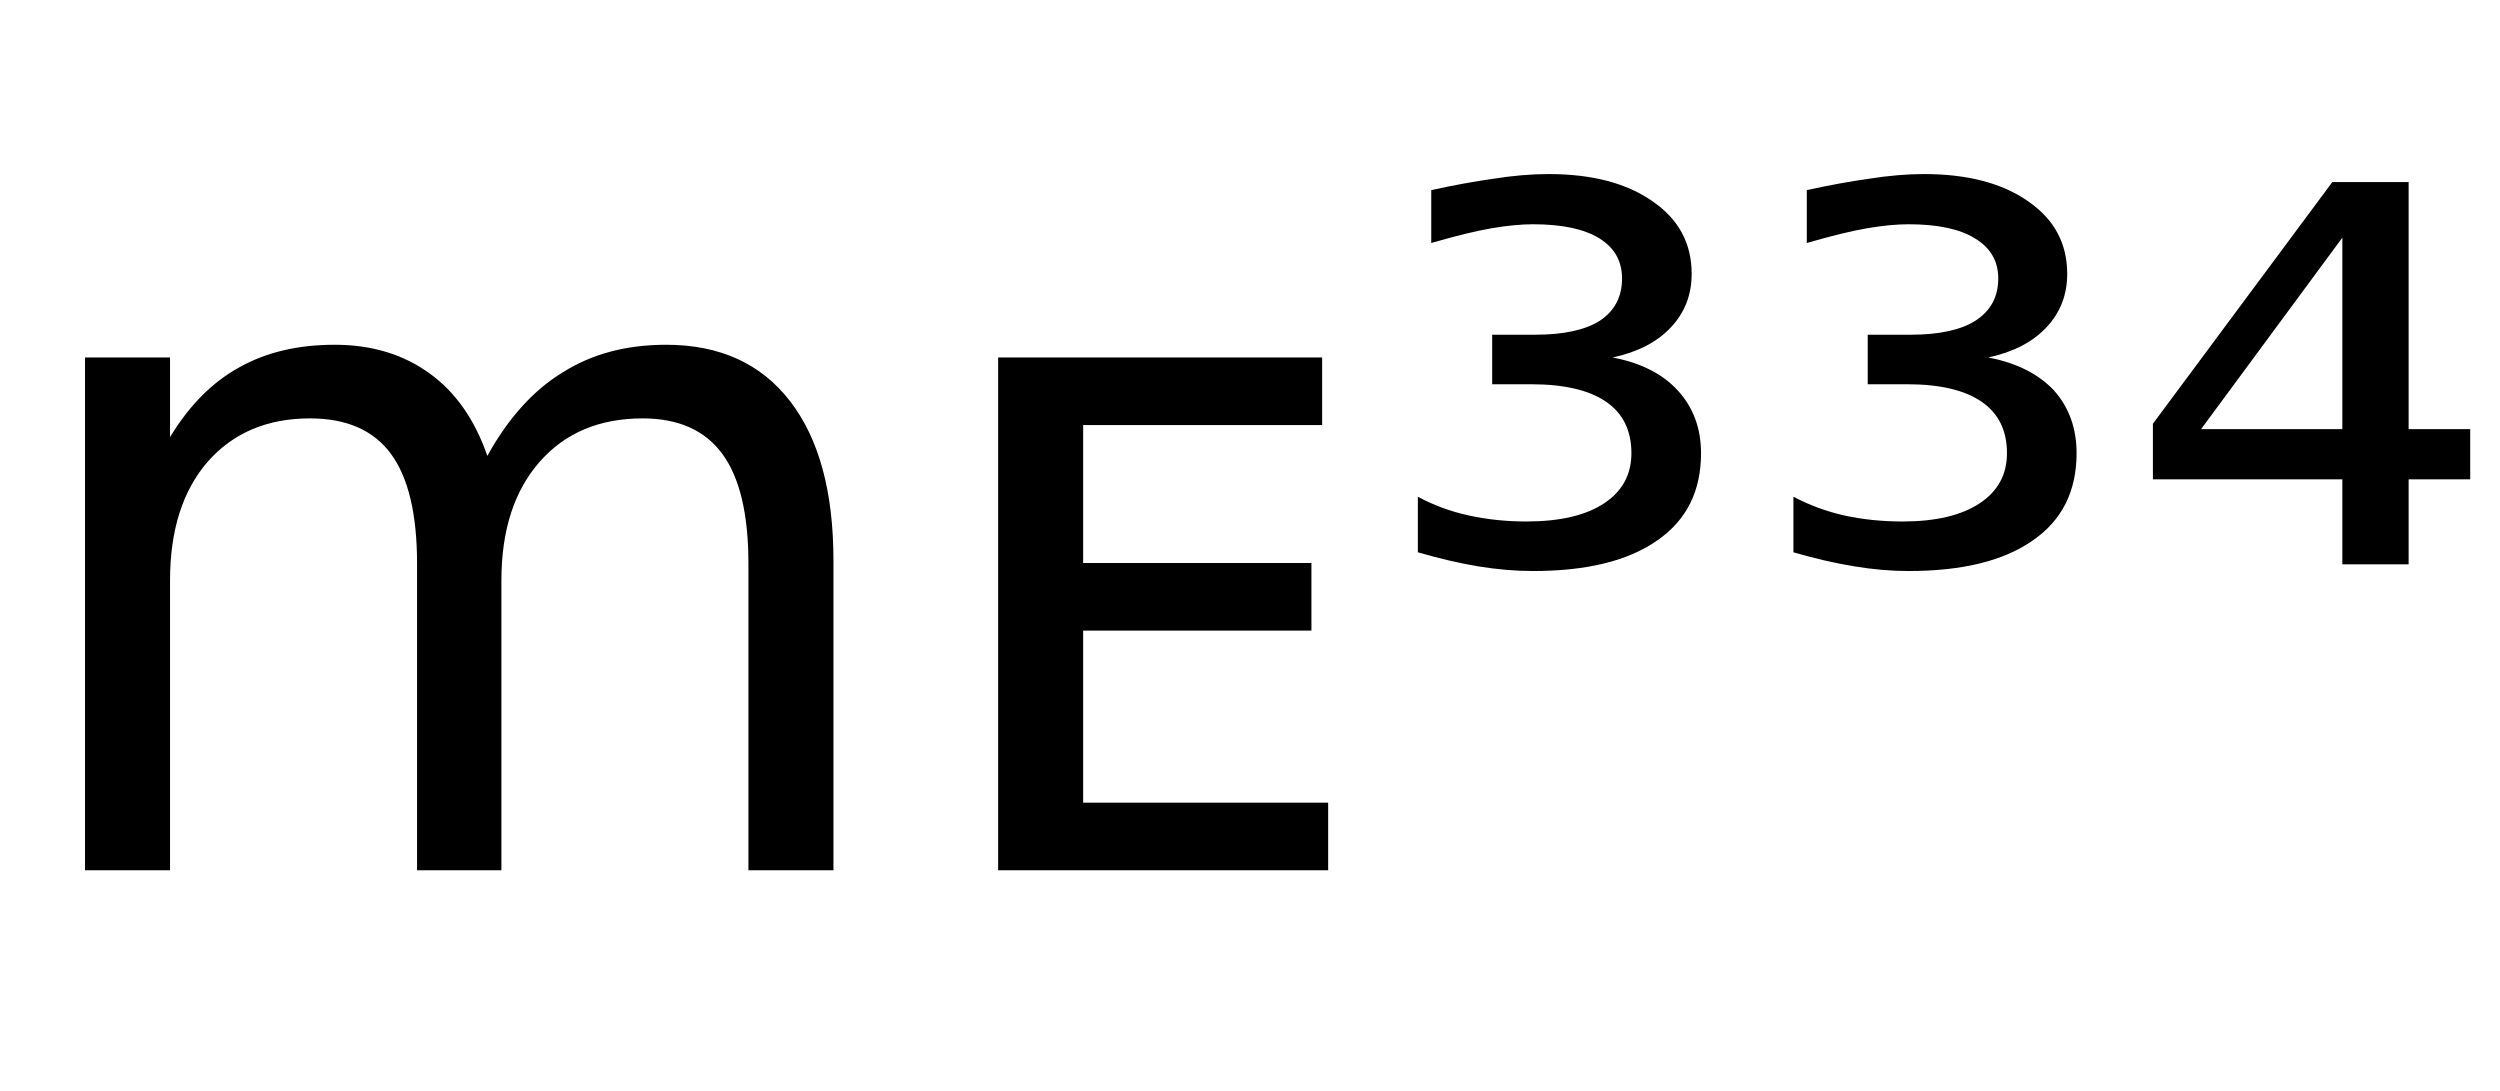<svg height="16.297" width="37.345" xmlns="http://www.w3.org/2000/svg" ><path d="M7.28 6.81L7.28 6.81Q7.75 5.96 8.41 5.56Q9.06 5.15 9.95 5.15L9.95 5.15Q11.15 5.15 11.80 5.99Q12.45 6.83 12.45 8.37L12.45 8.37L12.45 13.00L11.18 13.00L11.18 8.42Q11.18 7.31 10.79 6.78Q10.40 6.25 9.60 6.25L9.60 6.25Q8.63 6.25 8.06 6.90Q7.49 7.55 7.49 8.67L7.49 8.67L7.49 13.00L6.23 13.00L6.23 8.42Q6.23 7.31 5.84 6.78Q5.45 6.25 4.63 6.25L4.63 6.25Q3.67 6.25 3.10 6.90Q2.54 7.55 2.54 8.67L2.54 8.67L2.54 13.00L1.27 13.00L1.27 5.34L2.54 5.34L2.54 6.53Q2.97 5.82 3.57 5.49Q4.17 5.15 5.00 5.15L5.00 5.15Q5.83 5.15 6.42 5.58Q7 6.00 7.28 6.81ZM14.91 13.00L14.91 5.34L19.75 5.34L19.75 6.35L16.18 6.35L16.18 8.41L19.59 8.41L19.59 9.42L16.18 9.42L16.18 11.99L19.84 11.99L19.84 13.00L14.91 13.00ZM24.09 5.34L24.09 5.34Q24.72 5.46 25.06 5.83Q25.41 6.21 25.41 6.77L25.41 6.77Q25.41 7.62 24.76 8.07Q24.11 8.53 22.90 8.53L22.90 8.53Q22.51 8.53 22.08 8.46Q21.66 8.39 21.18 8.25L21.18 8.25L21.18 7.42Q21.53 7.61 21.94 7.70Q22.35 7.79 22.80 7.79L22.80 7.79Q23.55 7.79 23.96 7.52Q24.37 7.25 24.37 6.77L24.37 6.77Q24.37 6.26 23.99 6.00Q23.61 5.74 22.87 5.74L22.87 5.74L22.29 5.74L22.29 5.00L22.93 5.00Q23.57 5.00 23.90 4.79Q24.23 4.57 24.23 4.16L24.23 4.16Q24.23 3.77 23.89 3.56Q23.55 3.35 22.90 3.35L22.90 3.35Q22.63 3.35 22.28 3.41Q21.93 3.47 21.38 3.63L21.38 3.63L21.38 2.84Q21.88 2.73 22.31 2.67Q22.75 2.60 23.13 2.60L23.13 2.60Q24.11 2.60 24.69 3.01Q25.27 3.41 25.27 4.09L25.27 4.09Q25.27 4.56 24.96 4.89Q24.65 5.22 24.09 5.34ZM29.70 5.34L29.70 5.34Q30.33 5.46 30.68 5.83Q31.02 6.21 31.02 6.77L31.02 6.77Q31.02 7.62 30.37 8.07Q29.72 8.53 28.51 8.53L28.51 8.53Q28.12 8.53 27.70 8.46Q27.27 8.39 26.79 8.25L26.79 8.25L26.79 7.42Q27.15 7.61 27.55 7.70Q27.96 7.79 28.42 7.79L28.42 7.79Q29.16 7.79 29.57 7.52Q29.98 7.25 29.98 6.77L29.98 6.77Q29.98 6.26 29.60 6.00Q29.22 5.74 28.49 5.74L28.49 5.74L27.90 5.74L27.90 5.00L28.54 5.00Q29.18 5.00 29.51 4.79Q29.85 4.57 29.85 4.16L29.85 4.16Q29.85 3.77 29.50 3.56Q29.16 3.35 28.51 3.35L28.51 3.35Q28.24 3.35 27.89 3.41Q27.54 3.47 26.99 3.63L26.99 3.63L26.99 2.84Q27.49 2.73 27.92 2.67Q28.36 2.60 28.74 2.60L28.74 2.60Q29.72 2.60 30.30 3.01Q30.88 3.41 30.88 4.09L30.88 4.09Q30.88 4.56 30.57 4.89Q30.26 5.22 29.70 5.34ZM34.99 6.41L34.99 3.55L32.88 6.41L34.99 6.41ZM32.16 6.33L34.84 2.72L35.98 2.72L35.98 6.41L36.90 6.41L36.90 7.16L35.98 7.16L35.98 8.43L34.99 8.43L34.99 7.16L32.16 7.16L32.16 6.33Z"></path></svg>
